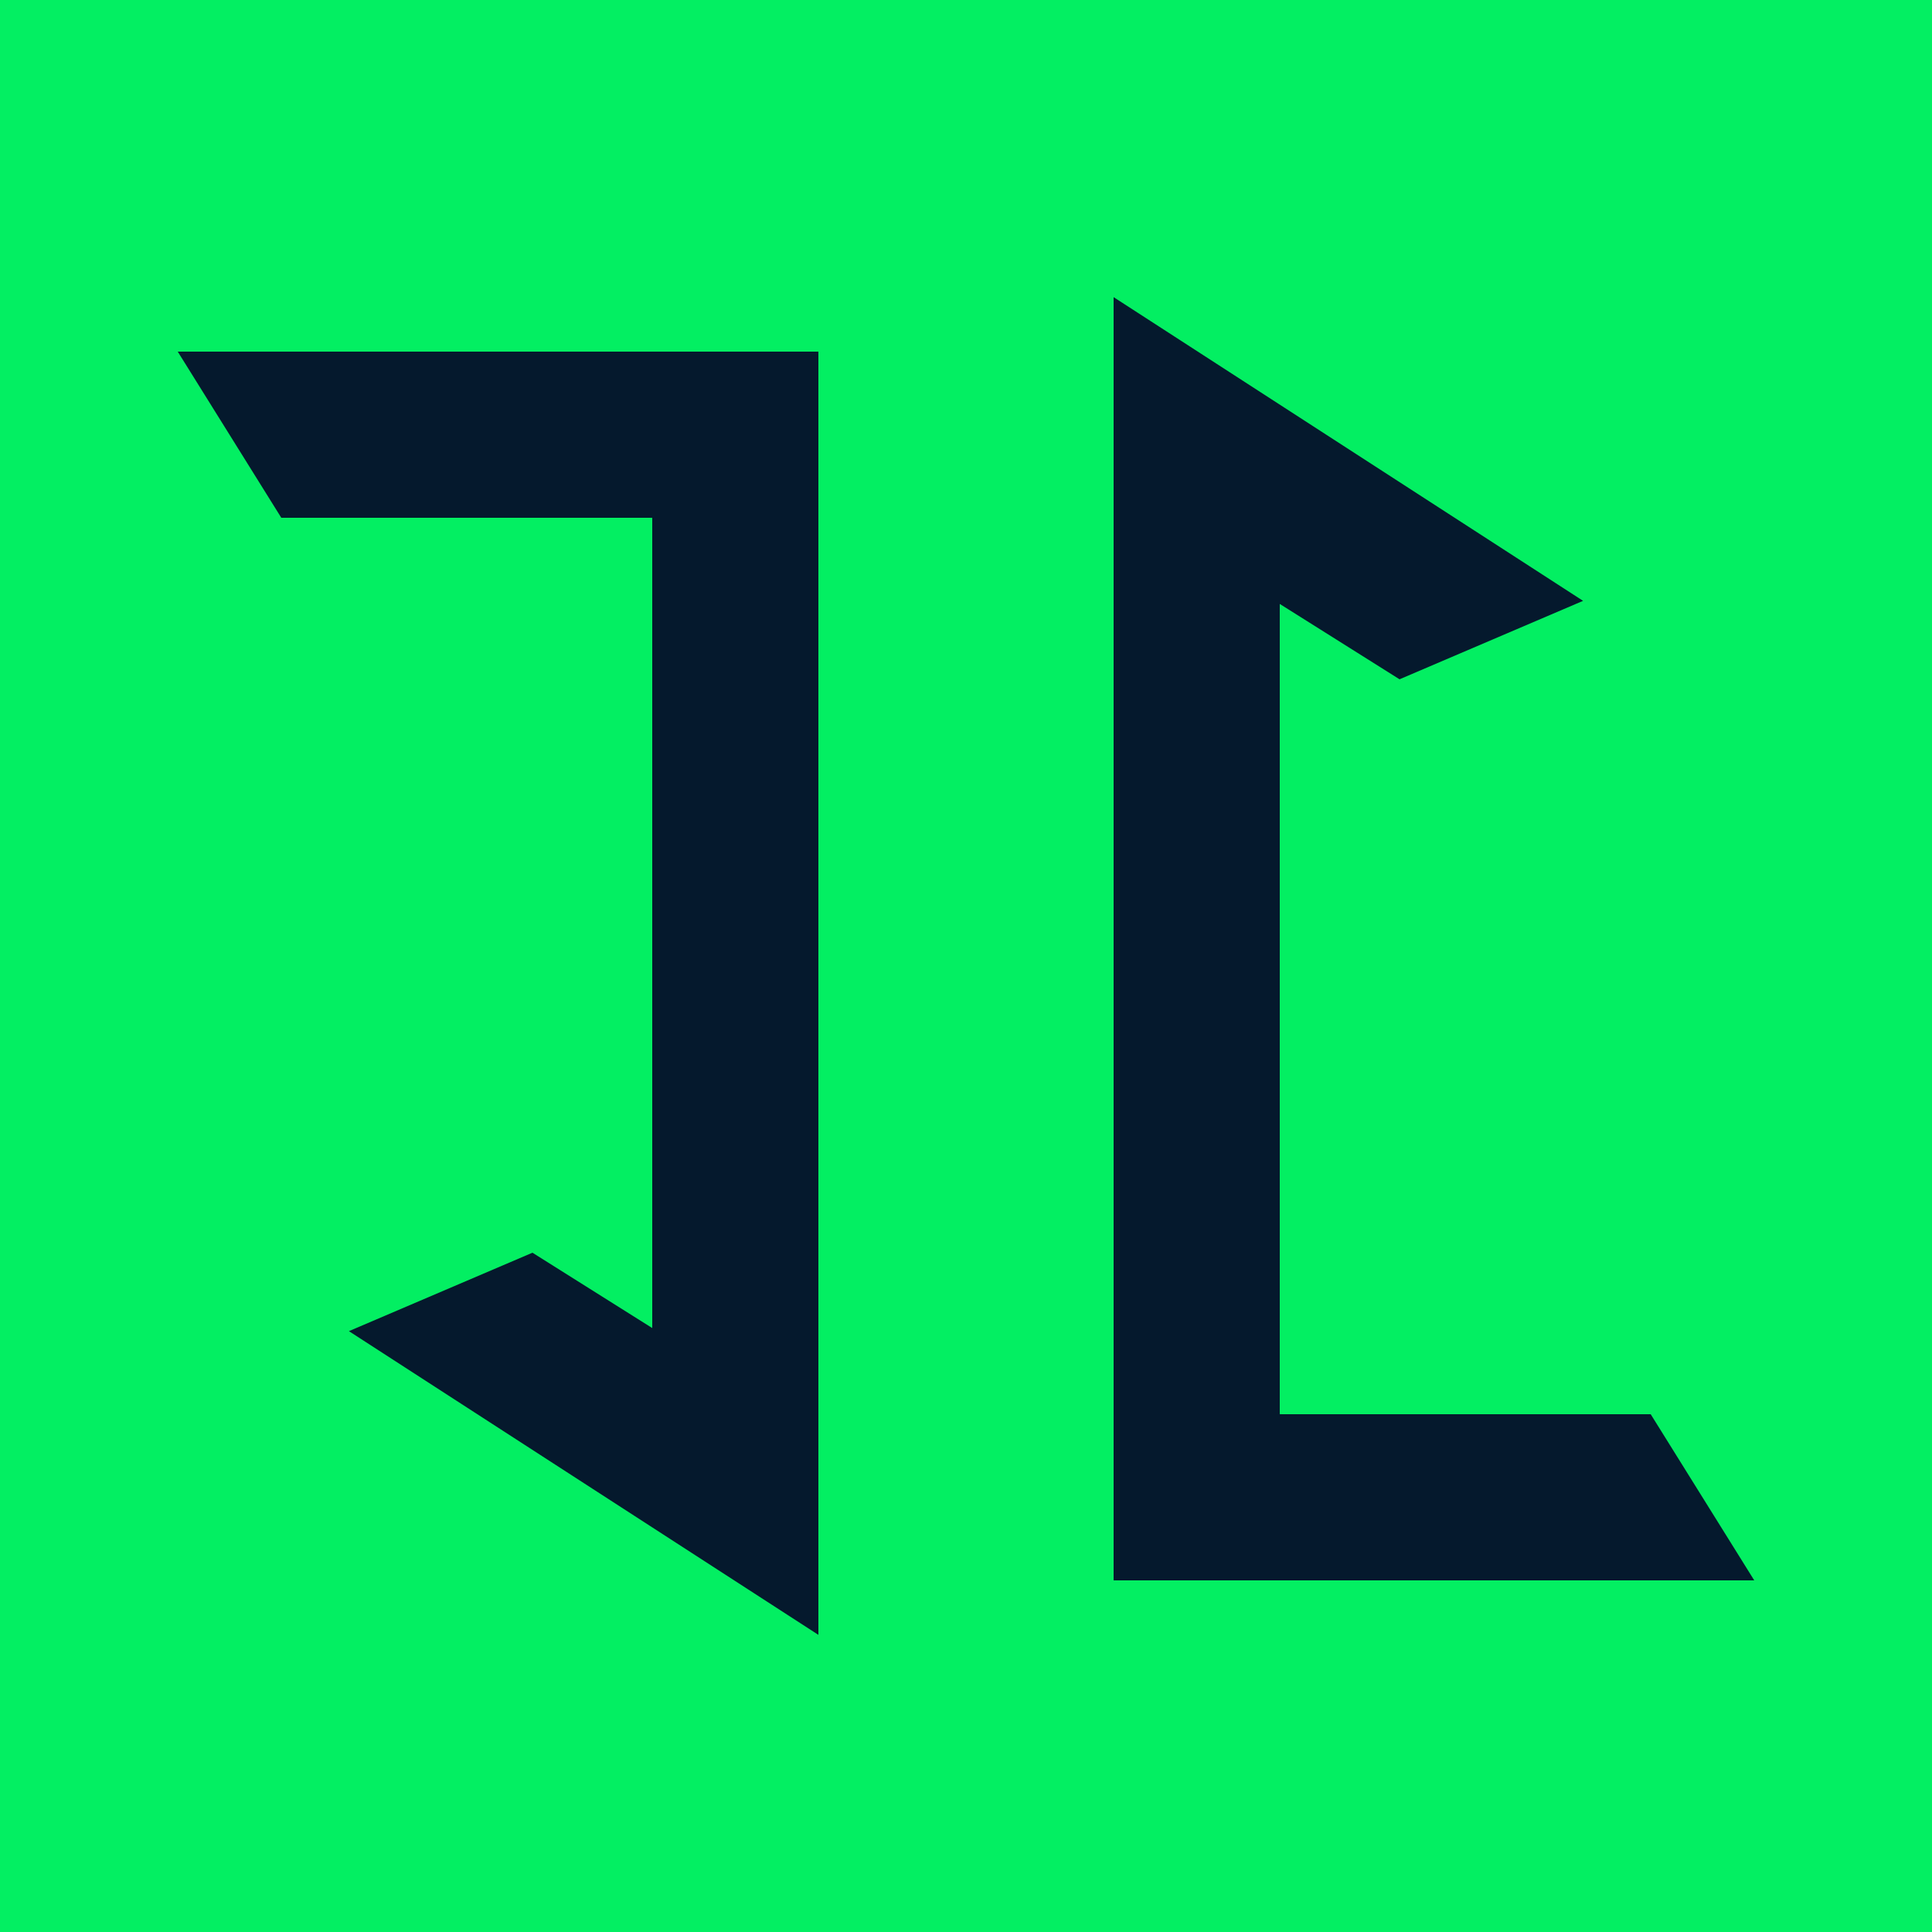 <?xml version="1.0" encoding="utf-8"?>
<!-- Generator: Adobe Illustrator 21.0.0, SVG Export Plug-In . SVG Version: 6.00 Build 0)  -->
<svg version="1.1" id="Layer_1" xmlns="http://www.w3.org/2000/svg" xmlns:xlink="http://www.w3.org/1999/xlink" x="0px" y="0px"
	 viewBox="0 0 500 500" style="enable-background:new 0 0 500 500;" xml:space="preserve">
<style type="text/css">
	.st0{fill:#03EF62;}
	.st1{fill:#05192D;}
</style>
<rect class="st0" width="500" height="500"/>
<g>
	<polygon class="st1" points="46,91 72.8,134 168.8,134 168.8,343.7 137.8,324.2 90.3,344.5 211.8,423.1 211.8,91 	"/>
	<polygon class="st1" points="454,409 427.2,366 331.2,366 331.2,156.3 362.2,175.8 409.7,155.5 288.2,76.9 288.2,409 	"/>
</g>
</svg>
